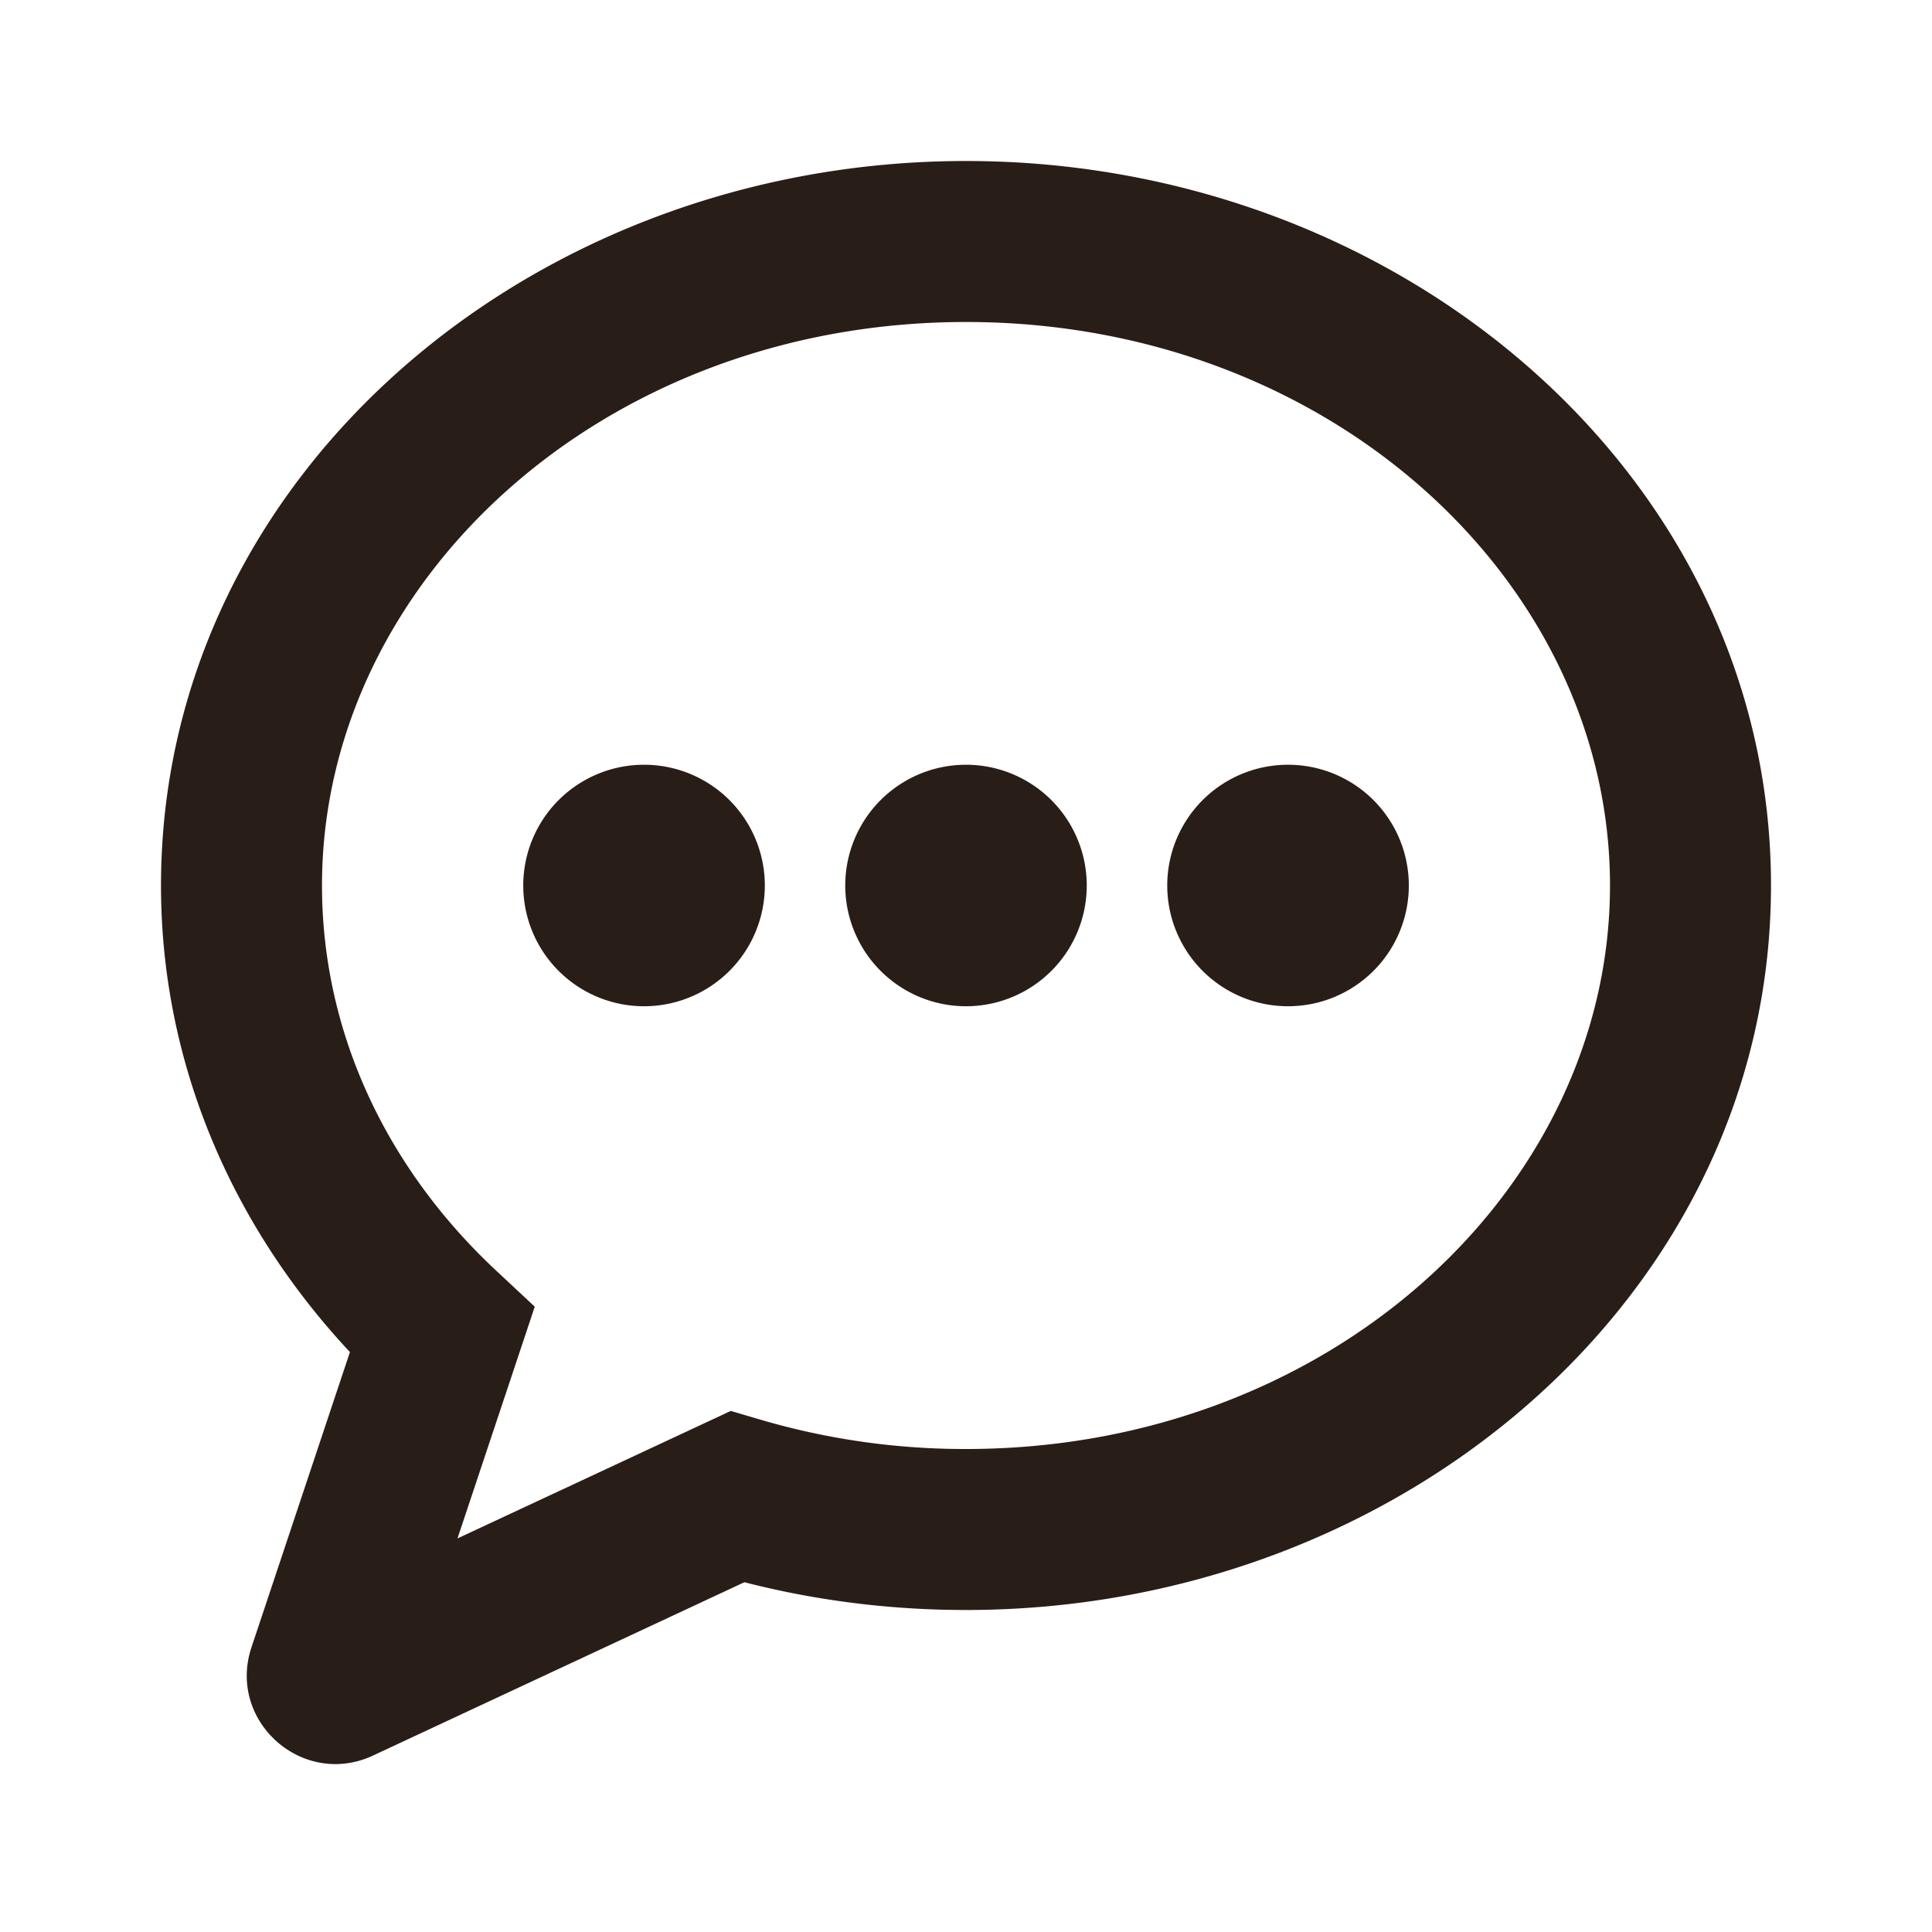 <svg xmlns="http://www.w3.org/2000/svg" width="24" height="24" fill="none"><path fill="#291D18" d="M12 4c-4.532 0-8 3.241-8 7 0 1.836.81 3.525 2.173 4.793l.47.439-.96 2.879 3.395-1.584.363.107A9 9 0 0 0 12 18c4.532 0 8-3.242 8-7s-3.468-7-8-7M2 11c0-5.078 4.591-9 10-9s10 3.922 10 9-4.591 9-10 9c-.953 0-1.877-.12-2.753-.345l-4.613 2.153c-.876.408-1.815-.429-1.51-1.345l1.223-3.667C2.894 15.242 2 13.223 2 11"/><path fill="#291D18" d="M6.5 11A1.5 1.5 0 0 1 8 9.5h.001a1.5 1.5 0 0 1 0 3H8A1.5 1.5 0 0 1 6.5 11m4 0a1.5 1.5 0 1 1 3 0 1.5 1.5 0 0 1-3 0M16 9.5a1.5 1.5 0 0 0 0 3h.001a1.5 1.5 0 0 0 0-3z"/></svg>